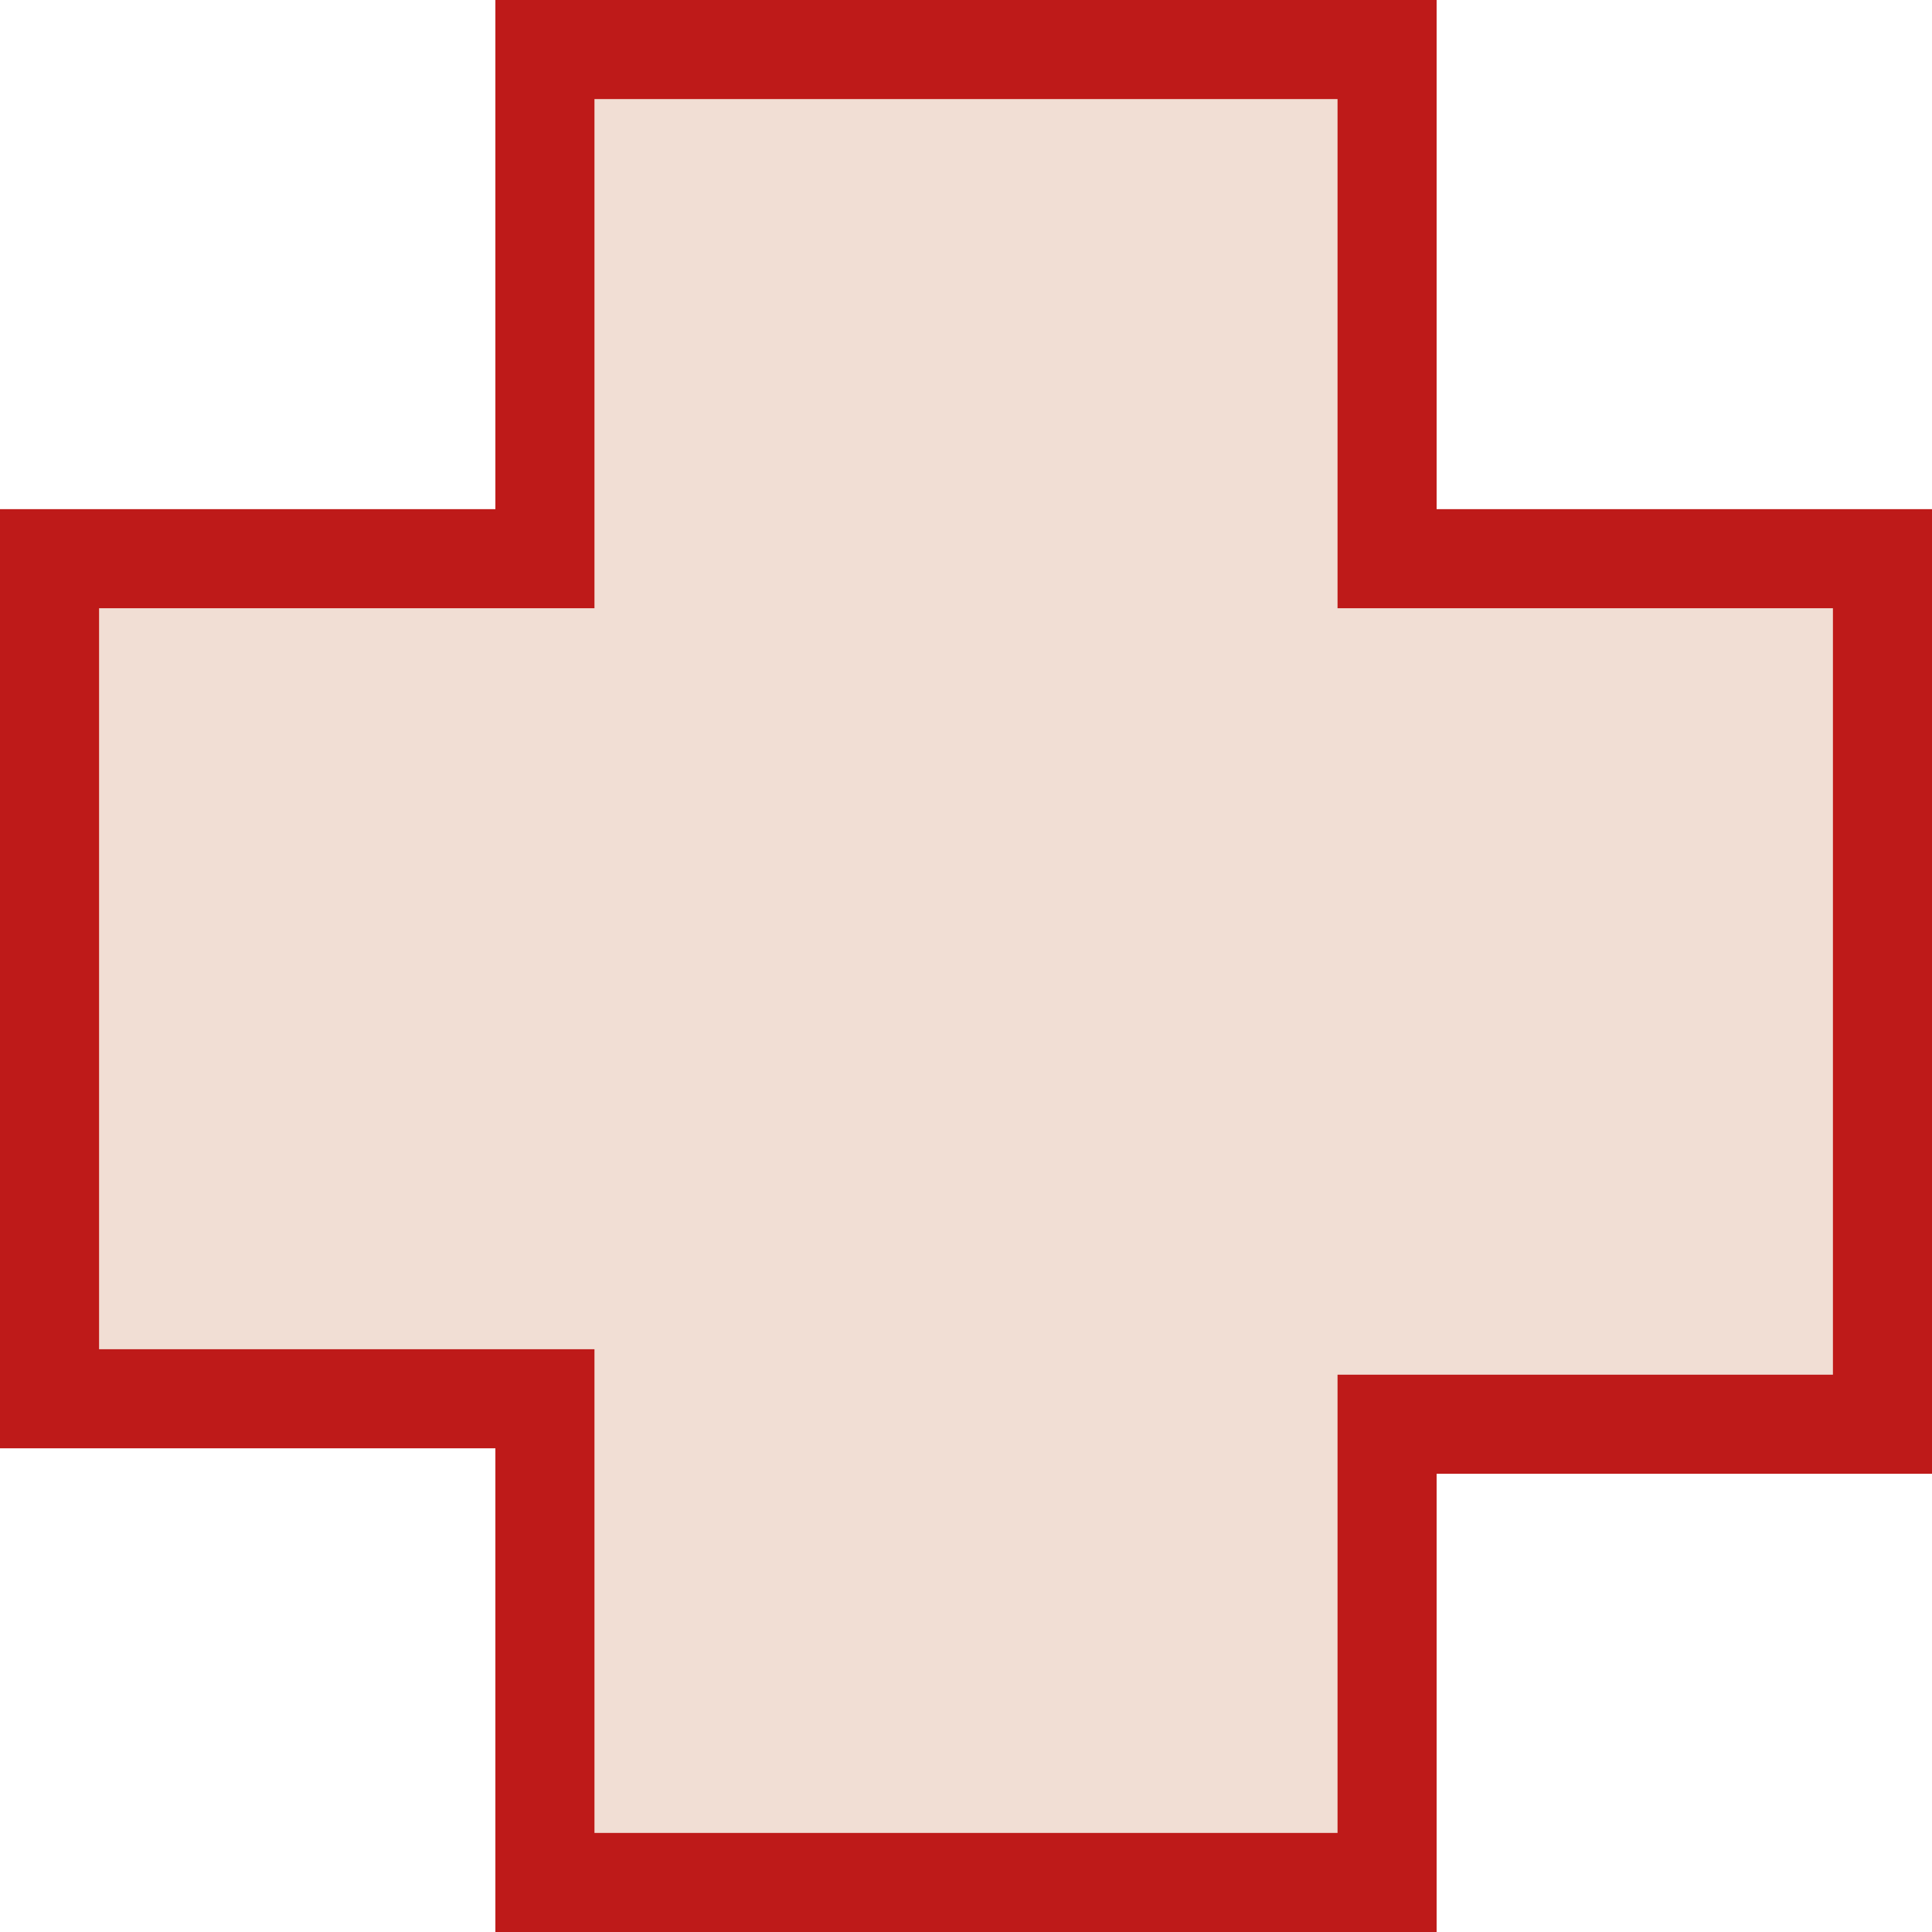 <svg width="39" height="39" viewBox="0 0 39 39" fill="none" xmlns="http://www.w3.org/2000/svg">
<path d="M11 11.278V1H28V11.278H38V28.75H28V38H11V28.236H1V11.278H11Z" fill="#F1DED4" stroke="#BE1A19" stroke-width="2"/>
</svg>

